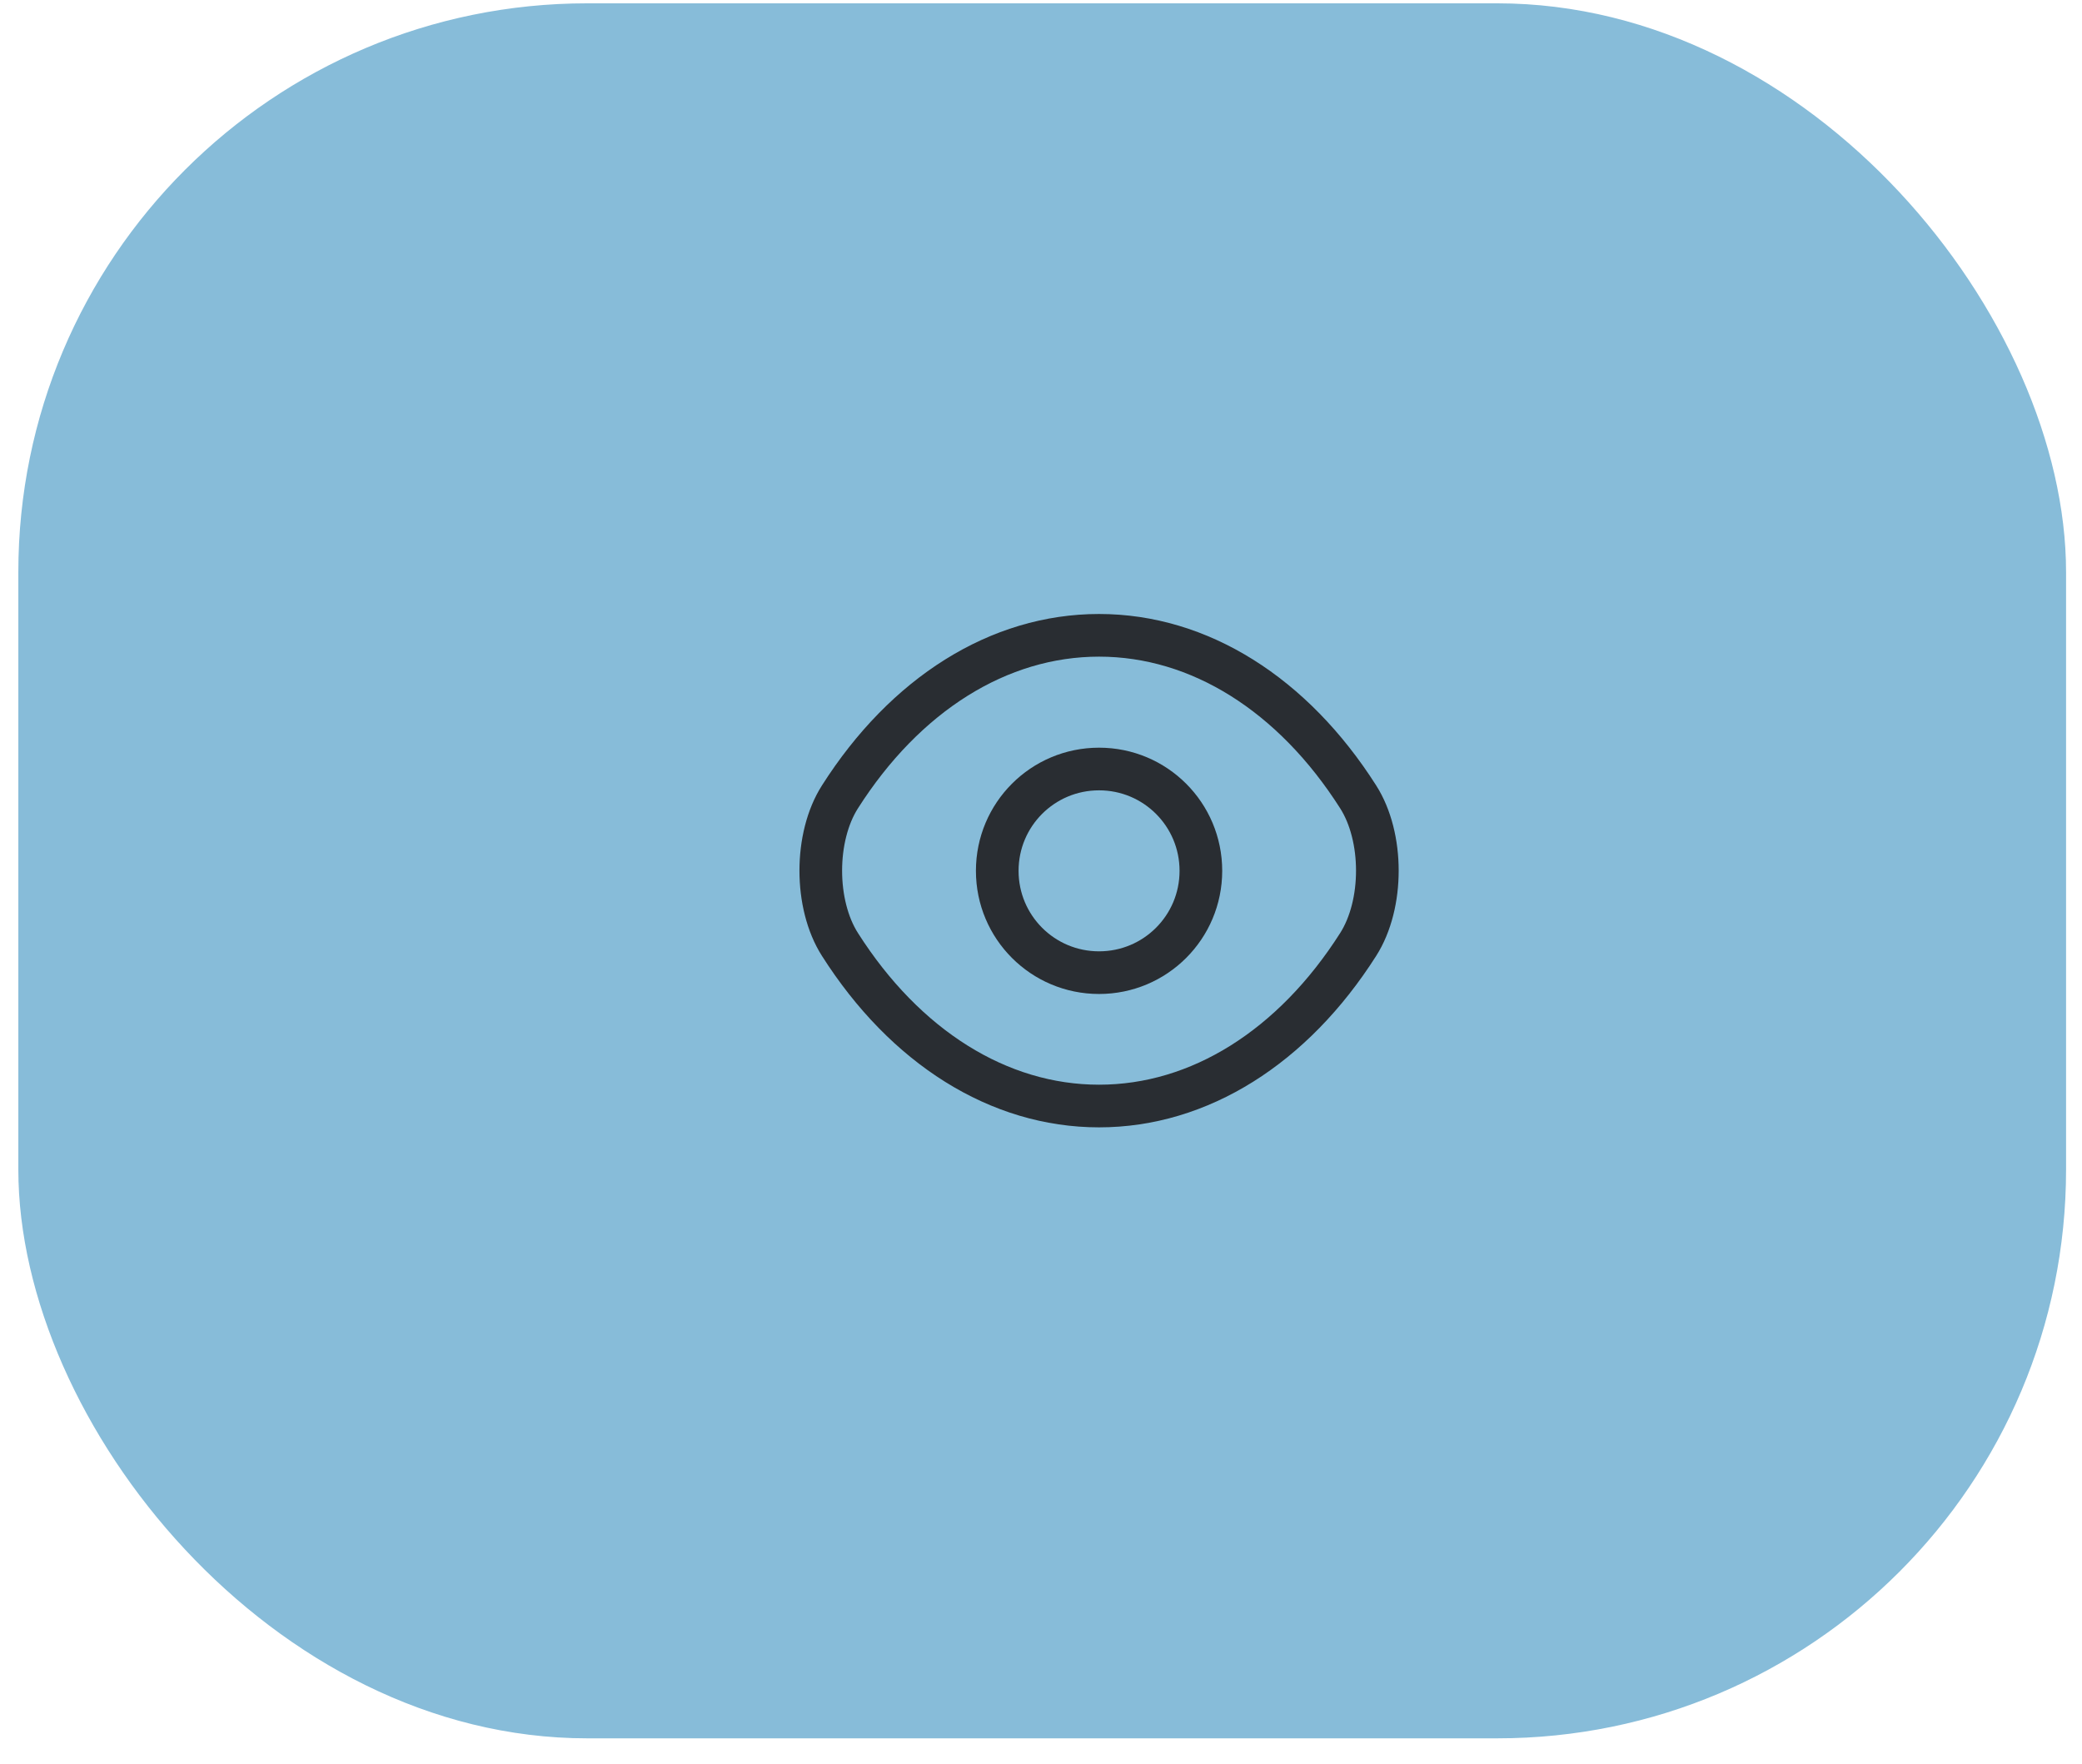 <svg width="72" height="61" viewBox="0 0 72 61" fill="none" xmlns="http://www.w3.org/2000/svg">
<rect x="0.634" y="0.115" width="70.815" height="59.996" rx="19.671" fill="#87BCD9"/>
<path d="M41.529 30.113C41.529 32.06 39.955 33.634 38.008 33.634C36.06 33.634 34.487 32.06 34.487 30.113C34.487 28.165 36.06 26.592 38.008 26.592C39.955 26.592 41.529 28.165 41.529 30.113Z" stroke="#292D32" stroke-width="1.475" stroke-linecap="round" stroke-linejoin="round"/>
<path d="M38.008 38.246C41.48 38.246 44.716 36.201 46.968 32.66C47.853 31.273 47.853 28.942 46.968 27.555C44.716 24.015 41.48 21.969 38.008 21.969C34.536 21.969 31.3 24.015 29.048 27.555C28.163 28.942 28.163 31.273 29.048 32.66C31.3 36.201 34.536 38.246 38.008 38.246Z" stroke="#292D32" stroke-width="1.475" stroke-linecap="round" stroke-linejoin="round"/>
</svg>
